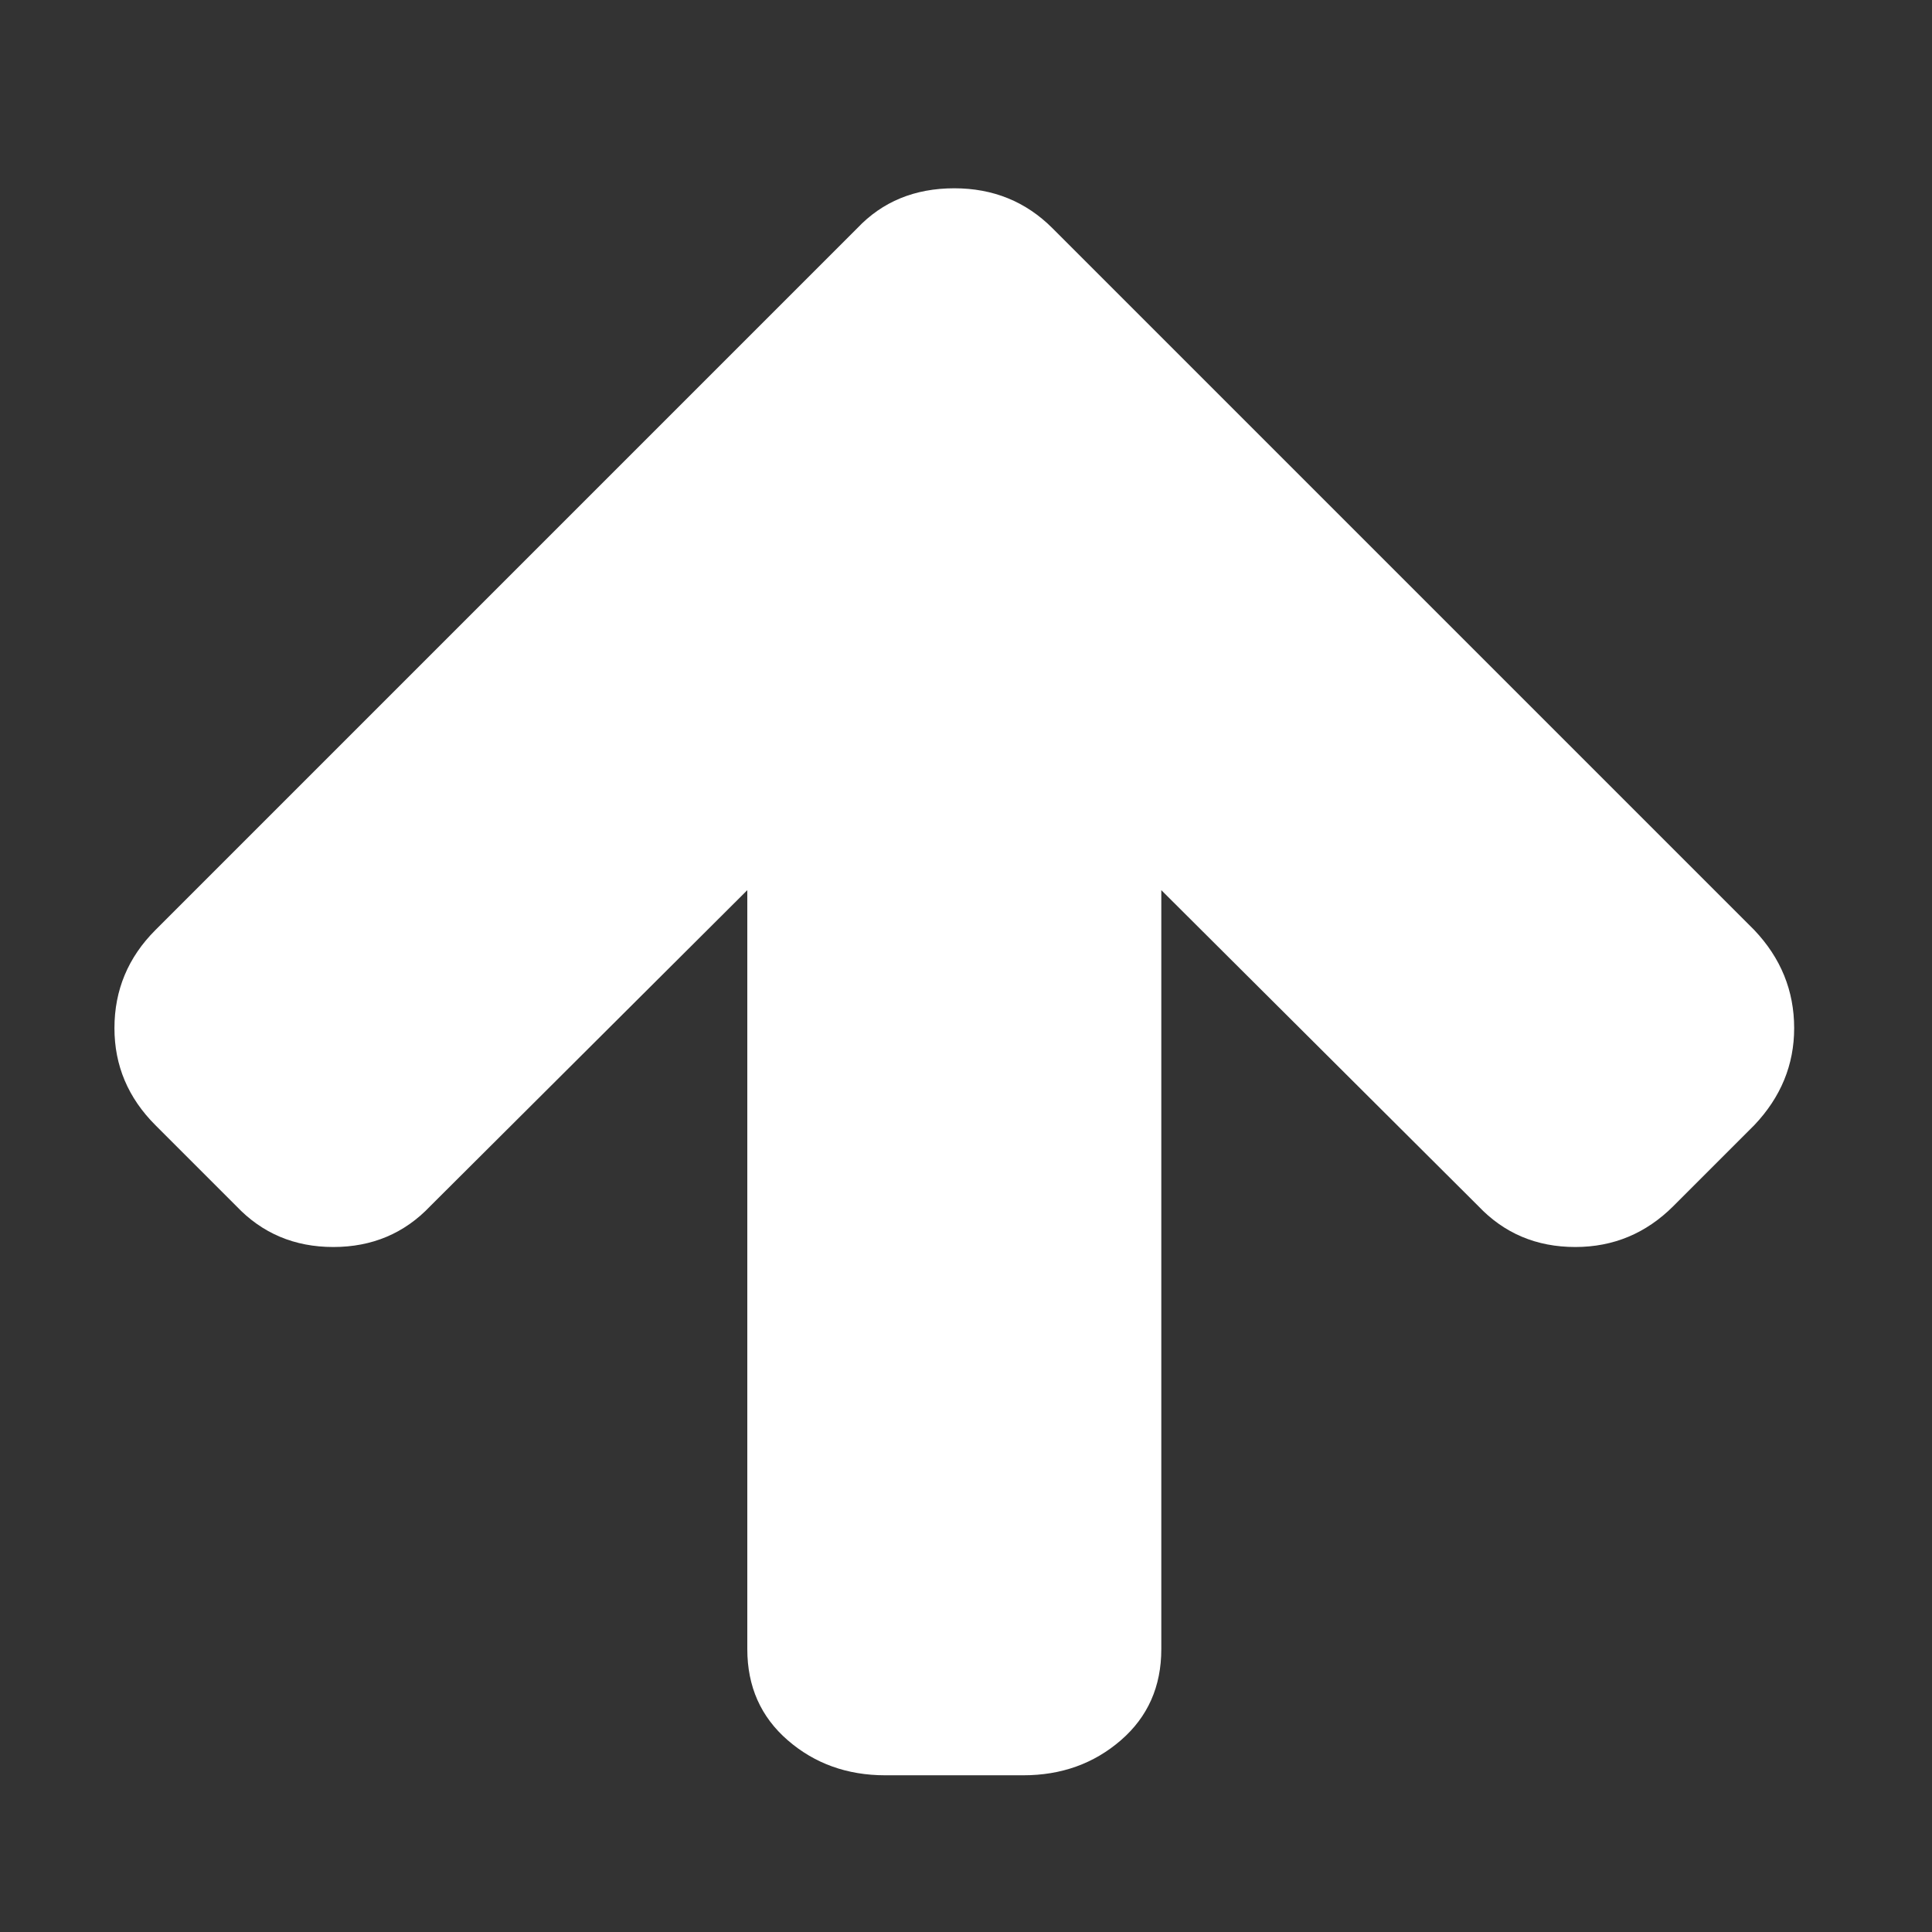 <?xml version="1.0" encoding="UTF-8" standalone="no"?>
<svg
   xmlns:dc="http://purl.org/dc/elements/1.1/"
   xmlns:cc="http://creativecommons.org/ns#"
   xmlns:rdf="http://www.w3.org/1999/02/22-rdf-syntax-ns#"
   xmlns:svg="http://www.w3.org/2000/svg"
   xmlns="http://www.w3.org/2000/svg"
   xmlns:sodipodi="http://sodipodi.sourceforge.net/DTD/sodipodi-0.dtd"
   xmlns:inkscape="http://www.inkscape.org/namespaces/inkscape"
   viewBox="0 -256 1792 1792"
   id="svg3025"
   version="1.1"
   inkscape:version="0.48.3.1 r9886"
   width="100%"
   height="100%"
   sodipodi:docname="arrow_up_font_awesome.svg">
  <rect x="0" y="-256" width="1792" height="1792" fill="#333333" stroke="none"/>
  <defs
     id="defs3033" />
  <sodipodi:namedview
     pagecolor="#ffffff"
     bordercolor="#666666"
     borderopacity="1"
     objecttolerance="10"
     gridtolerance="10"
     guidetolerance="10"
     inkscape:pageopacity="0"
     inkscape:pageshadow="2"
     inkscape:window-width="640"
     inkscape:window-height="480"
     id="namedview3031"
     showgrid="false"
     inkscape:zoom="0.13169643"
     inkscape:cx="896"
     inkscape:cy="896"
     inkscape:window-x="0"
     inkscape:window-y="25"
     inkscape:window-maximized="0"
     inkscape:current-layer="svg3025" />
  <g
     transform="matrix(1,0,0,-1,53.153,1262.644)"
     id="g3027">
    <path
        d="m 1611,565 q 0,-51 -37,-90 l -75,-75 q -38,-38 -91,-38 -54,0 -90,38 L 1024,693 V -11 q 0,-52 -37.5,-84.5 Q 949,-128 896,-128 H 768 q -53,0 -90.5,32.5 Q 640,-63 640,-11 V 693 L 346,400 q -36,-38 -90,-38 -54,0 -90,38 l -75,75 q -38,38 -38,90 0,53 38,91 l 651,651 q 35,37 90,37 54,0 91,-37 l 651,-651 q 37,-39 37,-91 z"
       id="path3029"
       inkscape:connector-curvature="0"
       style="fill:#ffffff" />
  </g>
</svg>
